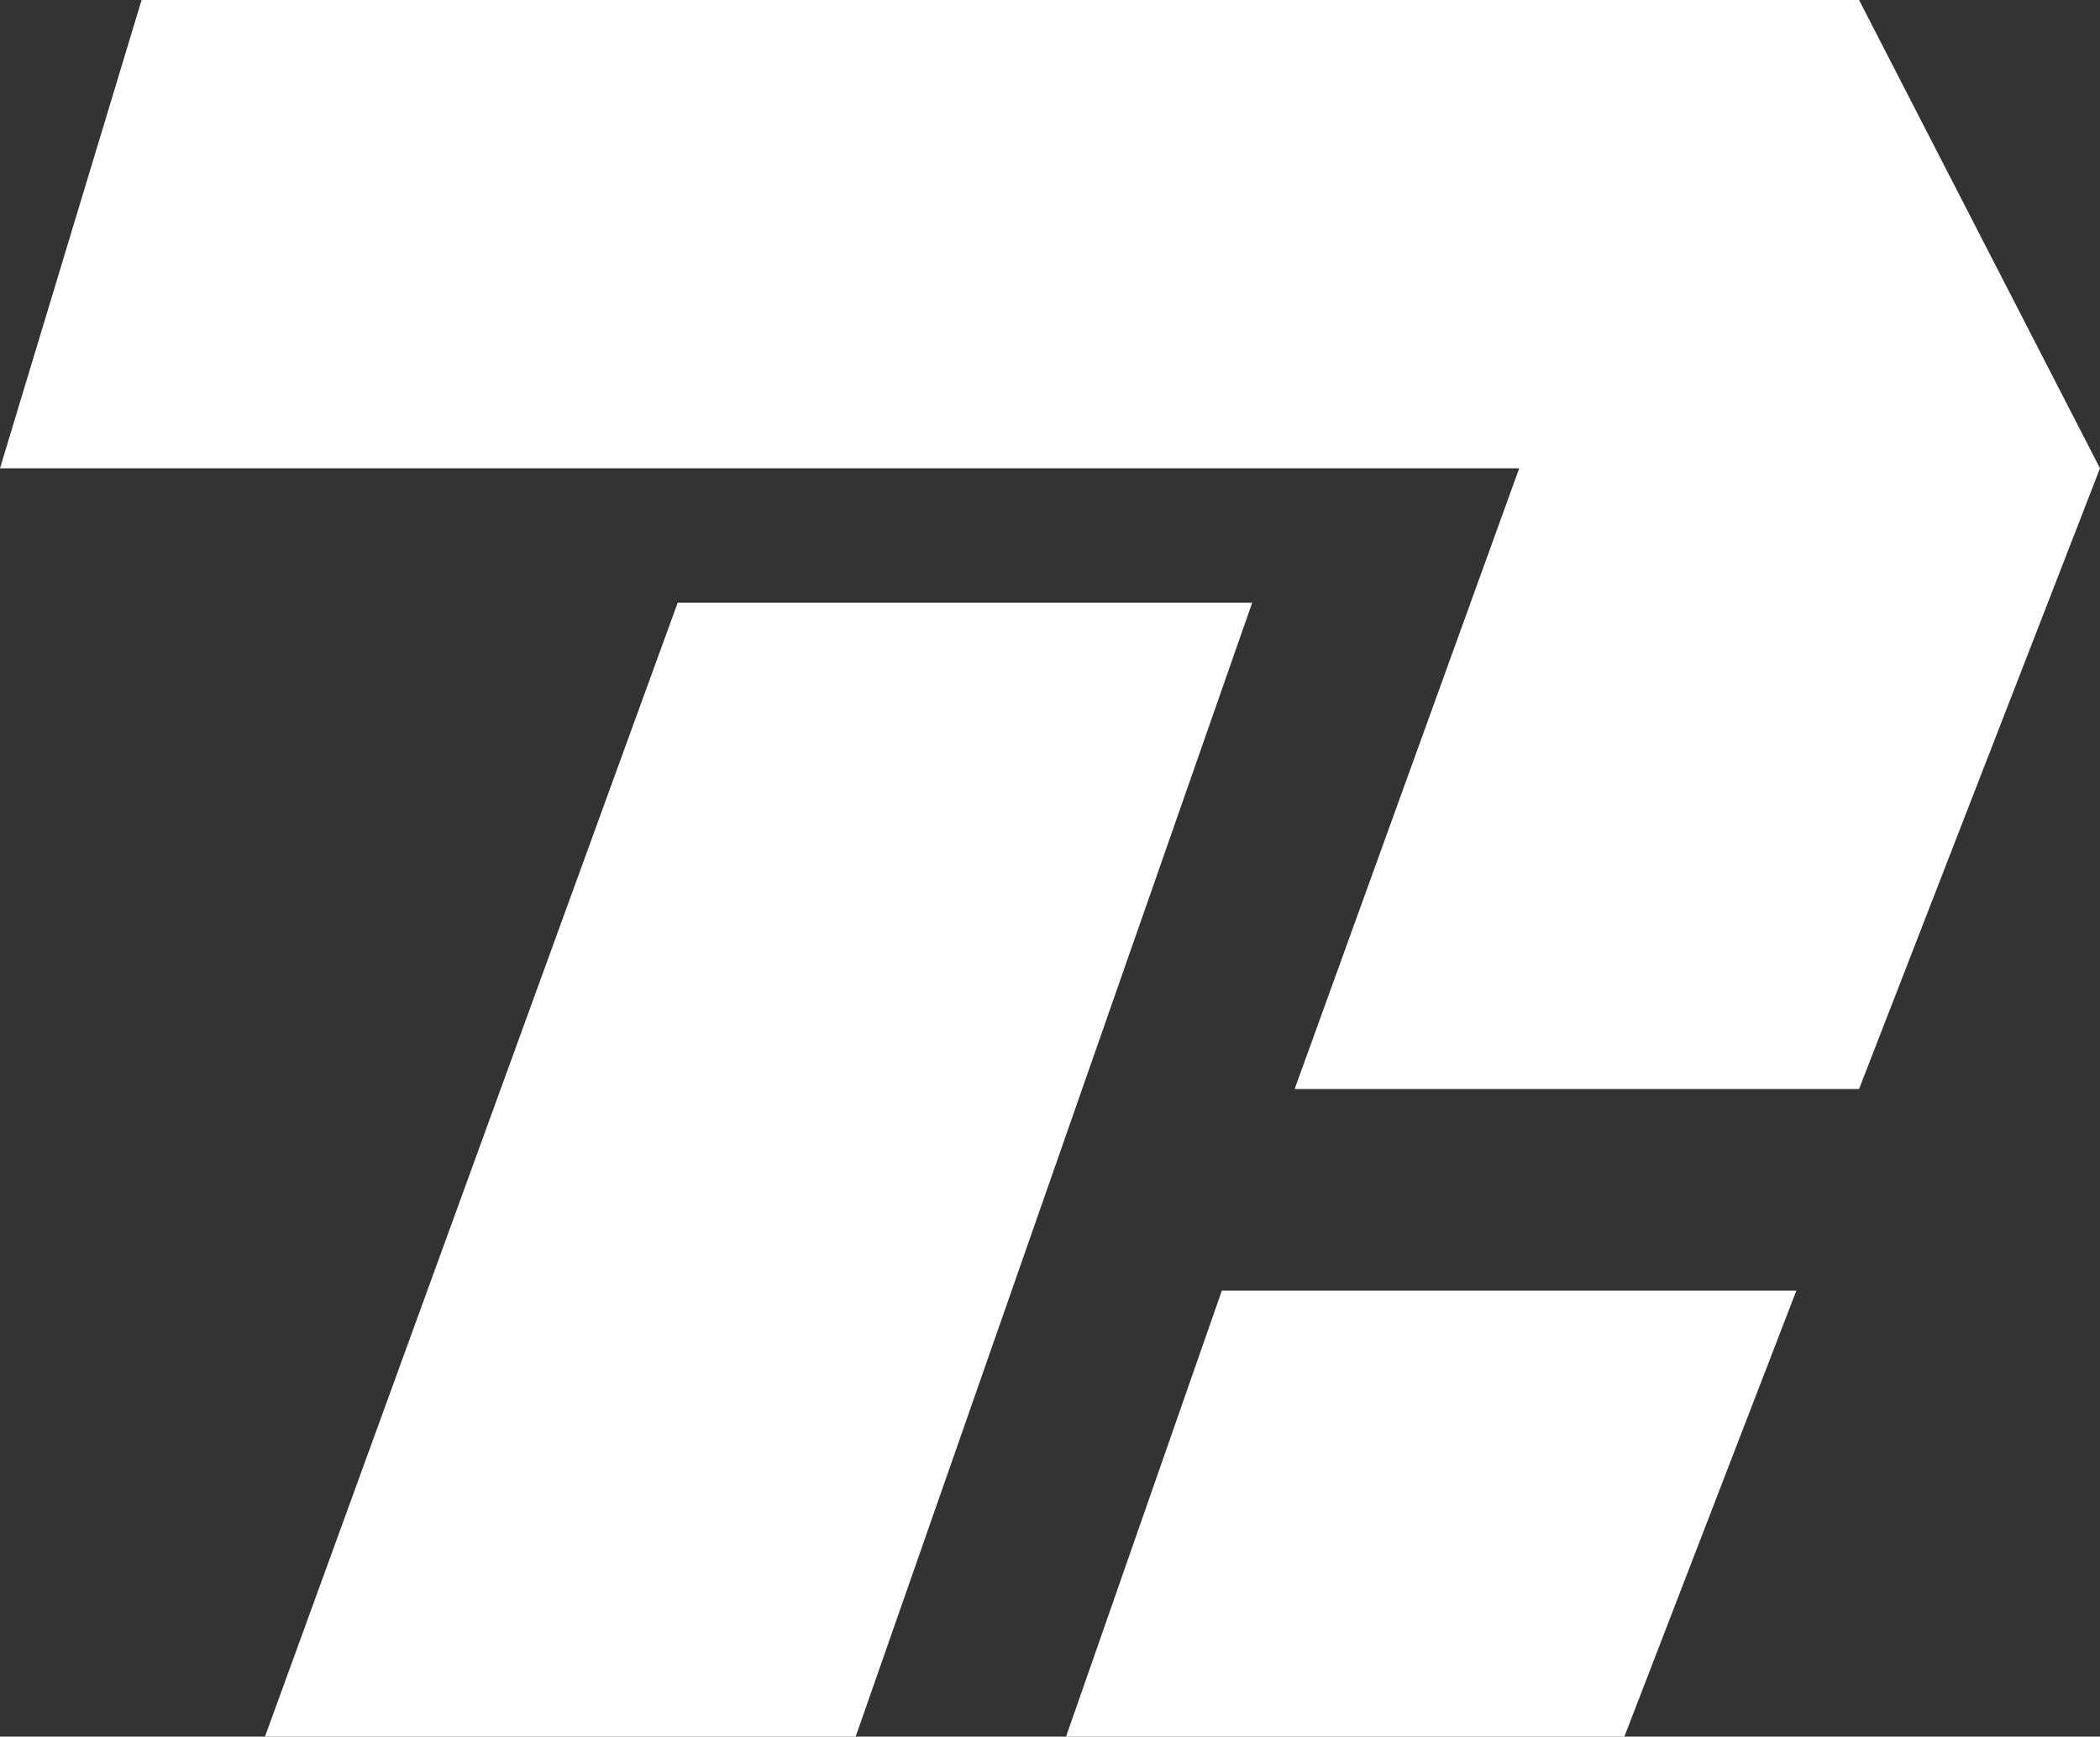 <svg width="1000" height="827" viewBox="0 0 1000 827" fill="none" xmlns="http://www.w3.org/2000/svg">
<rect x="0" y="0" width="1000" height="827" fill="#333333" stroke="none"/>
<path d="M126.191 827L322.702 287.049H596.275L407.471 827H126.191Z" fill="white"/>
<path d="M723.43 223.023H0L67.43 0H885.262L1000 223.023L885.262 518.609H616.505L723.43 223.023Z" fill="white"/>
<path d="M507.653 827L581.826 614.648H855.4L773.521 827H507.653Z" fill="white"/>
</svg>
